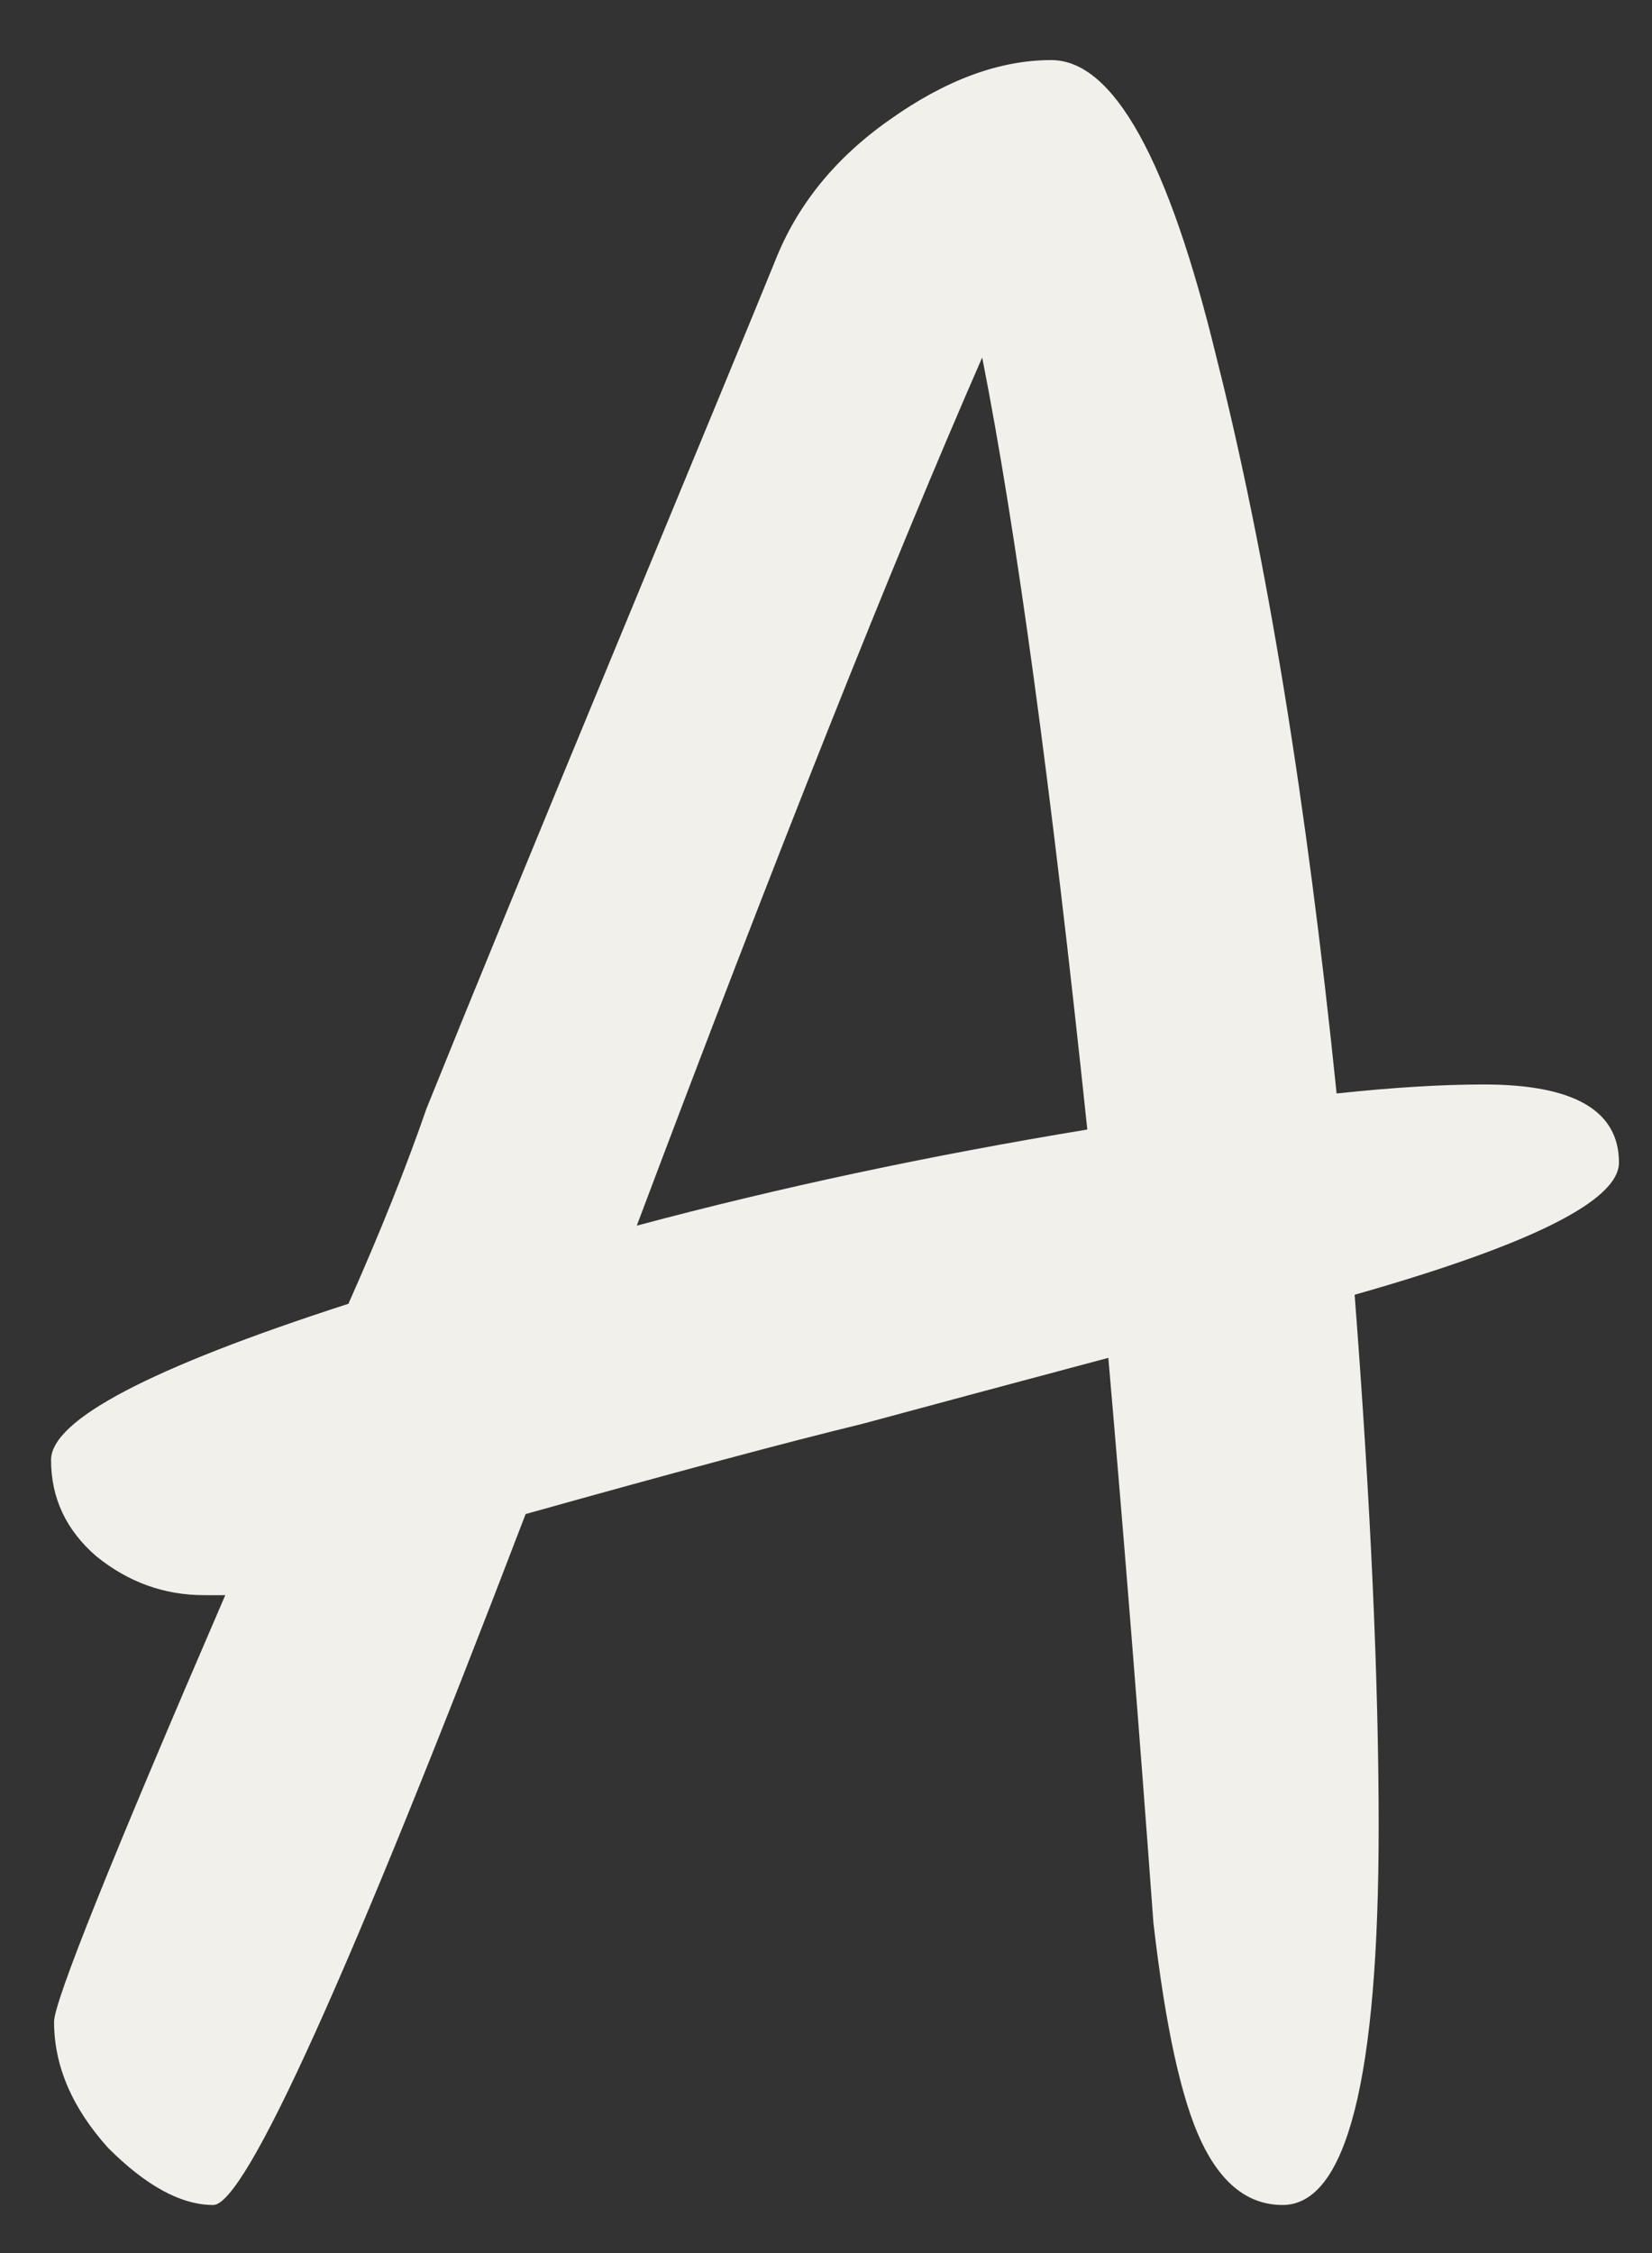<svg width="22" height="30" viewBox="0 0 22 30" fill="none" xmlns="http://www.w3.org/2000/svg">
<rect x="0" y="0" width="22" height="30" fill="#333333" stroke="none"/>
<path d="M21.56 15.48C21.56 15.987 20.387 16.573 18.04 17.24C18.253 20.013 18.36 22.373 18.36 24.32C18.36 27.68 17.933 29.36 17.08 29.36C16.627 29.36 16.267 29.08 16 28.52C15.733 27.96 15.52 26.987 15.36 25.6C15.173 23.04 14.973 20.533 14.76 18.08C13.56 18.4 12.467 18.693 11.48 18.96C10.493 19.2 9 19.6 7 20.16C4.653 26.293 3.267 29.36 2.84 29.36C2.413 29.36 1.947 29.107 1.44 28.6C0.96 28.067 0.72 27.507 0.72 26.92C0.72 26.653 1.48 24.76 3 21.24H2.72C2.187 21.24 1.707 21.067 1.28 20.72C0.88 20.373 0.68 19.947 0.68 19.44C0.68 18.907 2 18.213 4.64 17.36C5.067 16.4 5.413 15.533 5.68 14.76C6.293 13.24 7.147 11.16 8.24 8.52C9.333 5.88 10.027 4.2 10.32 3.48C10.613 2.733 11.12 2.107 11.84 1.6C12.587 1.067 13.307 0.8 14 0.8C14.827 0.8 15.56 2.12 16.2 4.76C16.867 7.4 17.4 10.667 17.8 14.56C18.547 14.48 19.2 14.44 19.76 14.44C20.96 14.44 21.56 14.787 21.56 15.48ZM8.48 16.32C10.373 15.813 12.373 15.387 14.48 15.04C14 10.48 13.533 7.053 13.08 4.76C11.88 7.507 10.347 11.36 8.48 16.32Z" fill="#F1F0EA"/>
</svg>

